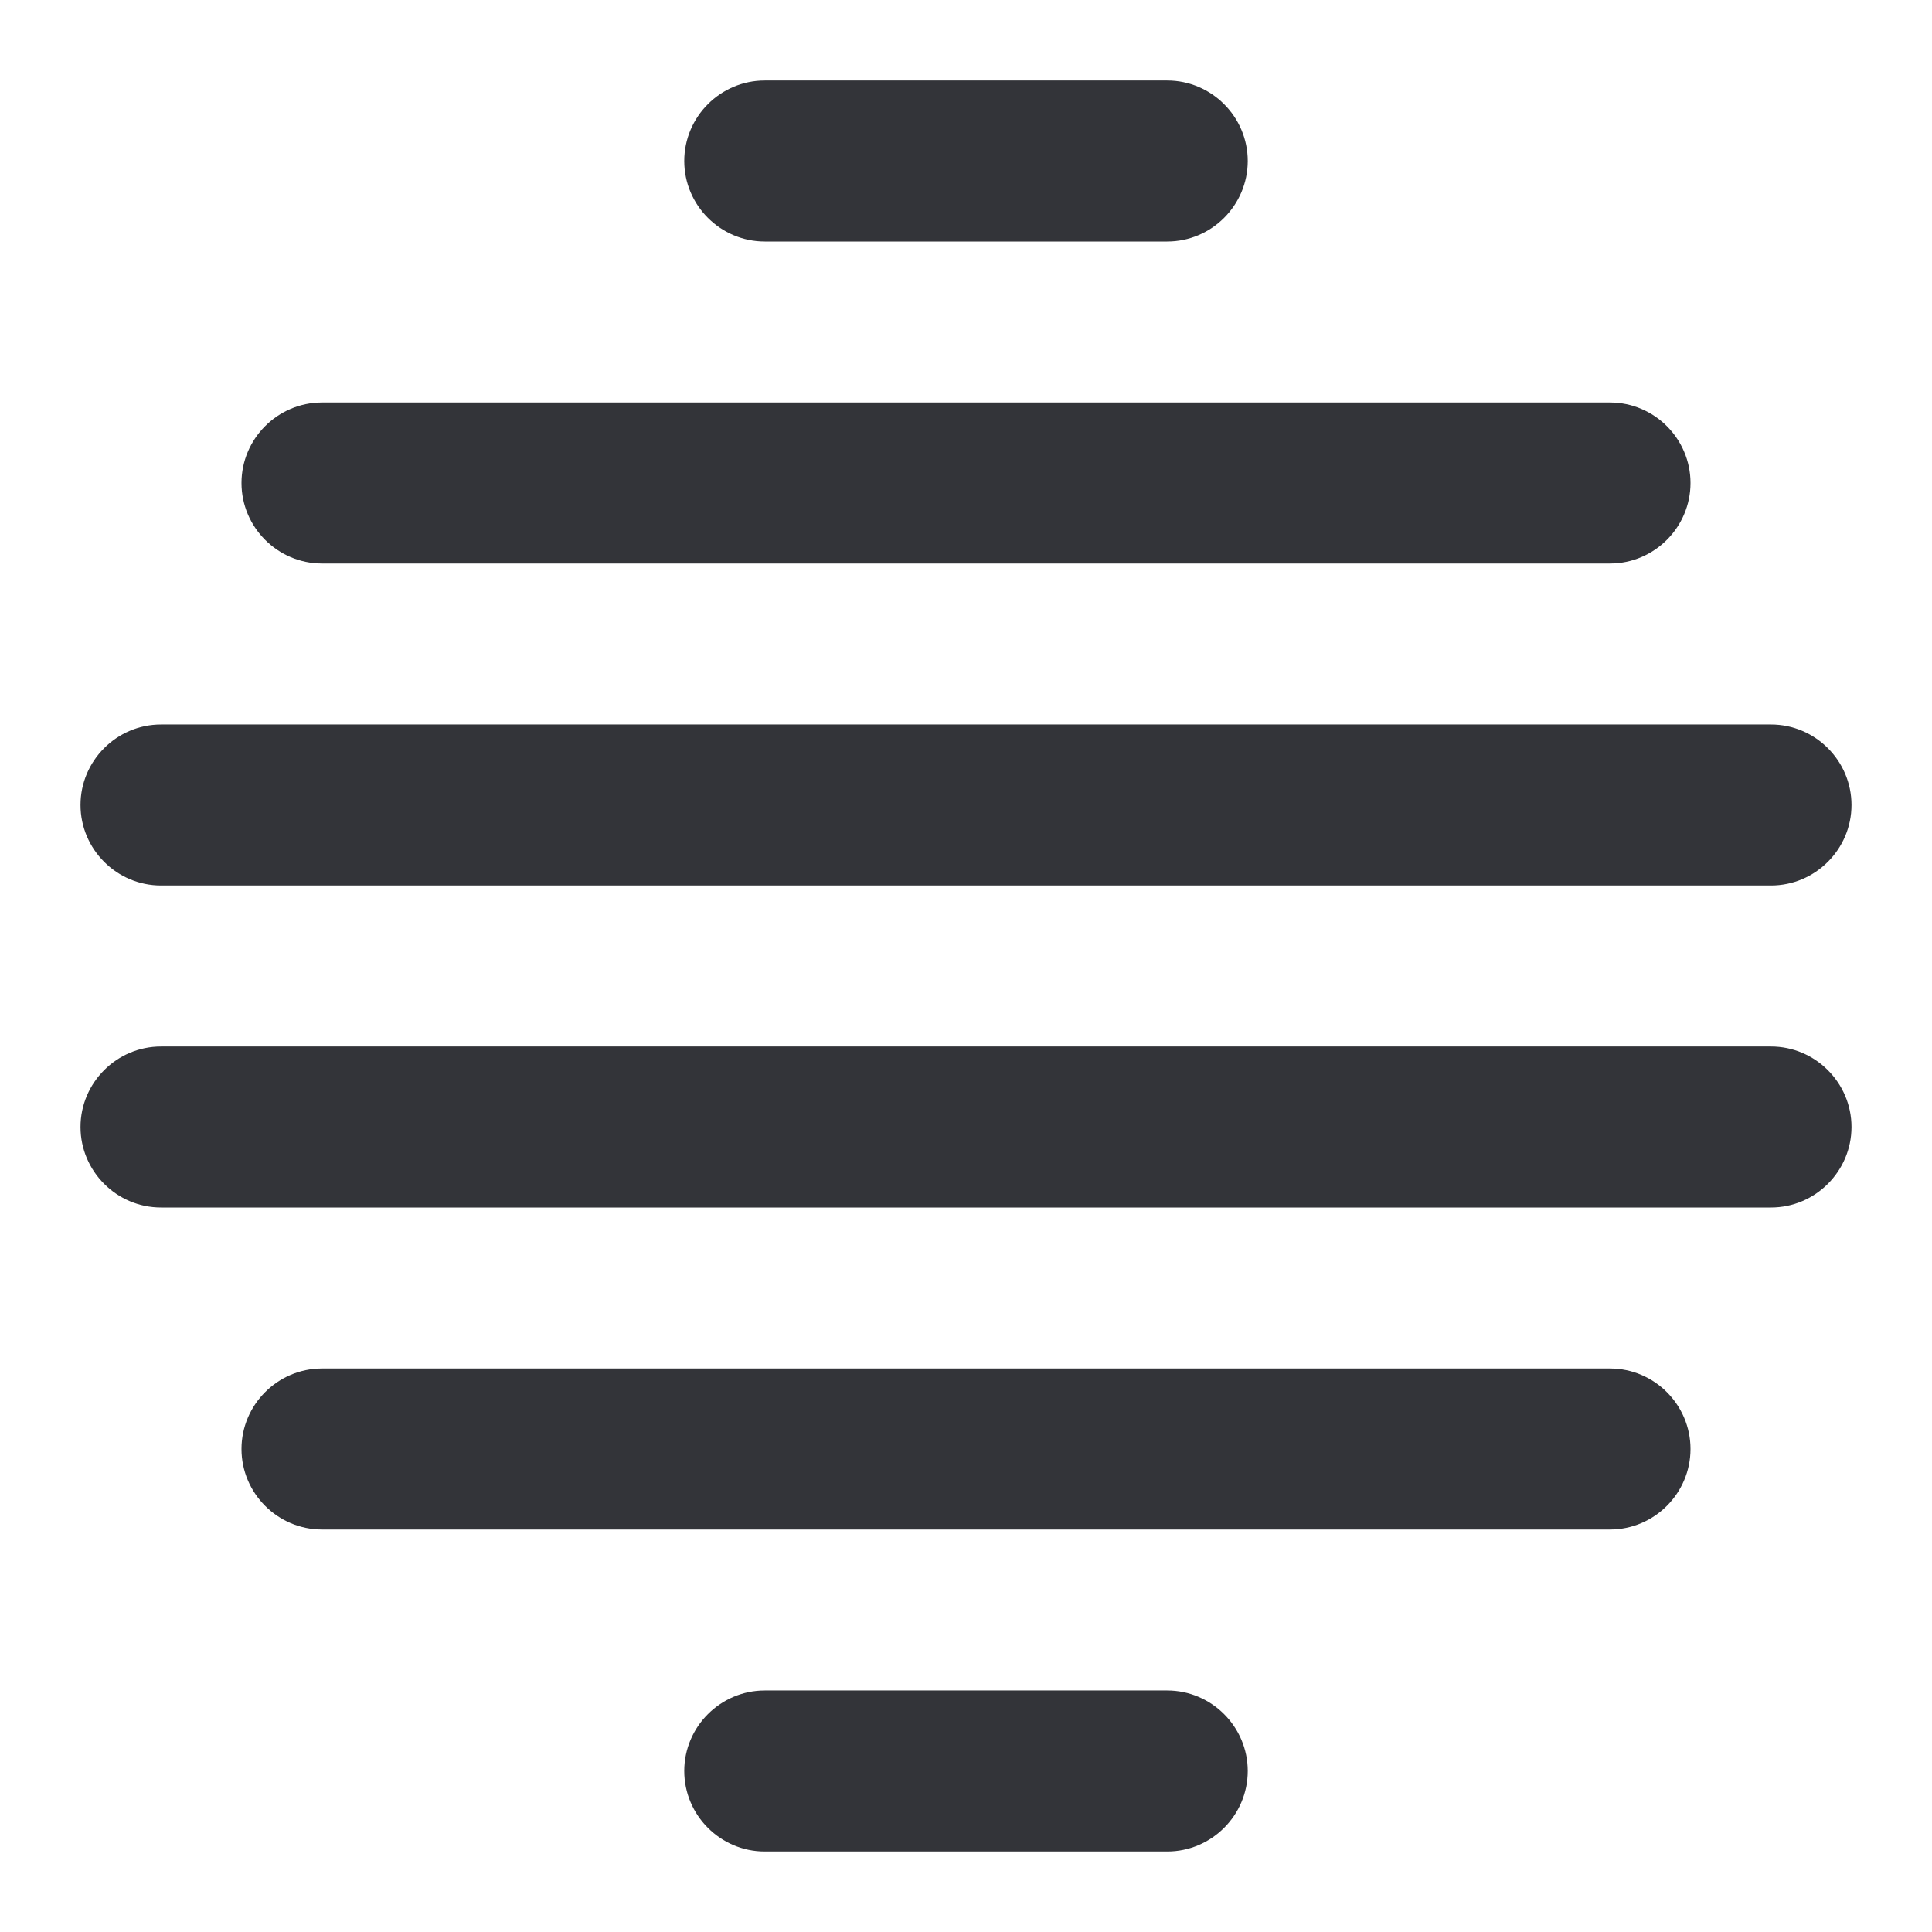 <?xml version="1.0" encoding="utf-8"?>
<!-- Generator: Adobe Illustrator 19.1.0, SVG Export Plug-In . SVG Version: 6.00 Build 0)  -->
<svg version="1.1" id="Layer_1" xmlns="http://www.w3.org/2000/svg" xmlns:xlink="http://www.w3.org/1999/xlink" x="0px" y="0px"
	 width="48px" height="48px" viewBox="-281 373 48 48" style="enable-background:new -281 373 48 48;" xml:space="preserve">
<style type="text/css">
	.st0{fill:#333439;}
</style>
<g>
	<path class="st0" d="M-237,403h-40c-1.1,0-2-0.9-2-2s0.9-2,2-2h40c1.1,0,2,0.9,2,2S-235.9,403-237,403z"/>
	<path class="st0" d="M-241,387h-32c-1.1,0-2-0.9-2-2s0.9-2,2-2h32c1.1,0,2,0.9,2,2S-239.9,387-241,387z"/>
	<path class="st0" d="M-252,419h-10c-1.1,0-2-0.9-2-2s0.9-2,2-2h10c1.1,0,2,0.9,2,2S-250.9,419-252,419z"/>
	<path class="st0" d="M-252,379h-10c-1.1,0-2-0.9-2-2s0.9-2,2-2h10c1.1,0,2,0.9,2,2S-250.9,379-252,379z"/>
	<path class="st0" d="M-241,411h-32c-1.1,0-2-0.9-2-2s0.9-2,2-2h32c1.1,0,2,0.9,2,2S-239.9,411-241,411z"/>
	<path class="st0" d="M-237,395h-40c-1.1,0-2-0.9-2-2s0.9-2,2-2h40c1.1,0,2,0.9,2,2S-235.9,395-237,395z"/>
</g>
</svg>
